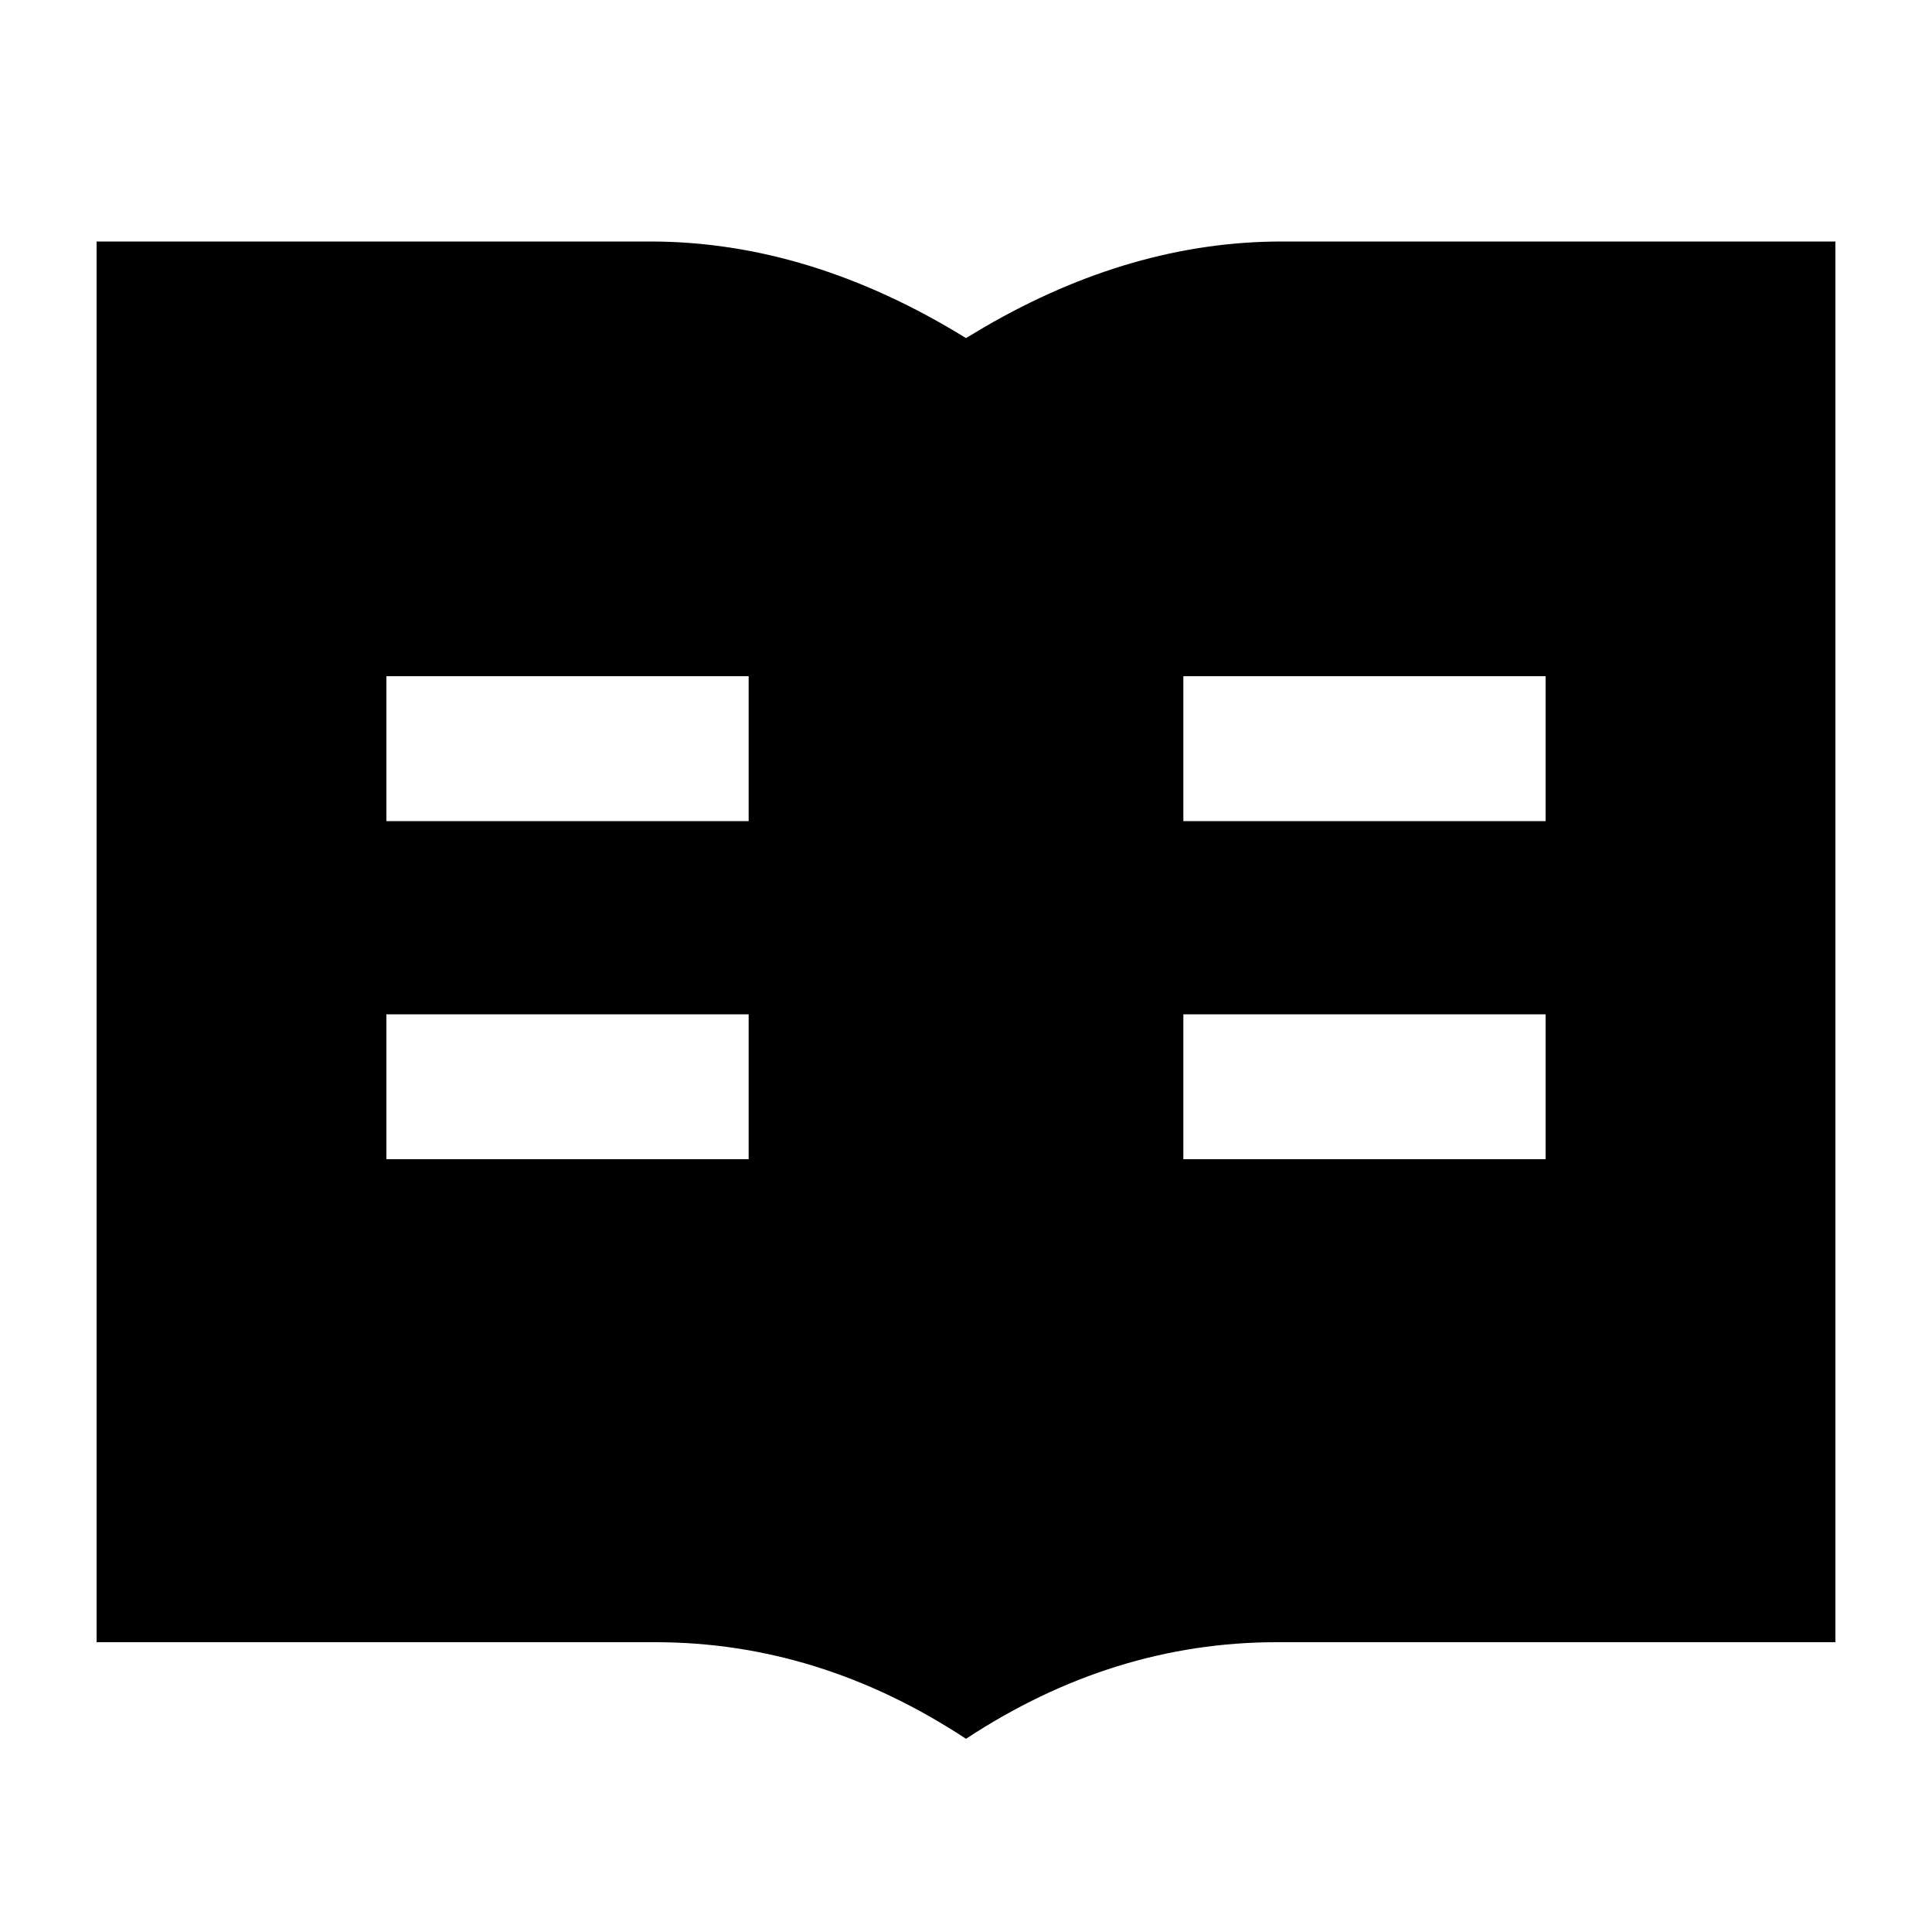 <?xml version="1.0" standalone="no"?><!DOCTYPE svg PUBLIC "-//W3C//DTD SVG 1.1//EN" "http://www.w3.org/Graphics/SVG/1.1/DTD/svg11.dtd"><svg class="icon" width="200px" height="200.00px" viewBox="0 0 1024 1024" version="1.1" xmlns="http://www.w3.org/2000/svg"><path d="M344.653 128c56.32 0 112.077 17.075 167.347 51.2l9.754-5.837C573.824 143.104 626.355 128 679.347 128H972.8v742.4H676.762c-58.01 0-112.922 17.075-164.762 51.2-51.84-34.125-106.752-51.2-164.762-51.2H51.2V128h293.453zM819.2 537.6h-192v76.8H819.2v-76.8z m-422.4 0H204.8v76.8h192v-76.8zM819.2 358.4h-192v76.8H819.2v-76.8z m-422.4 0H204.8v76.8h192v-76.8z" /></svg>